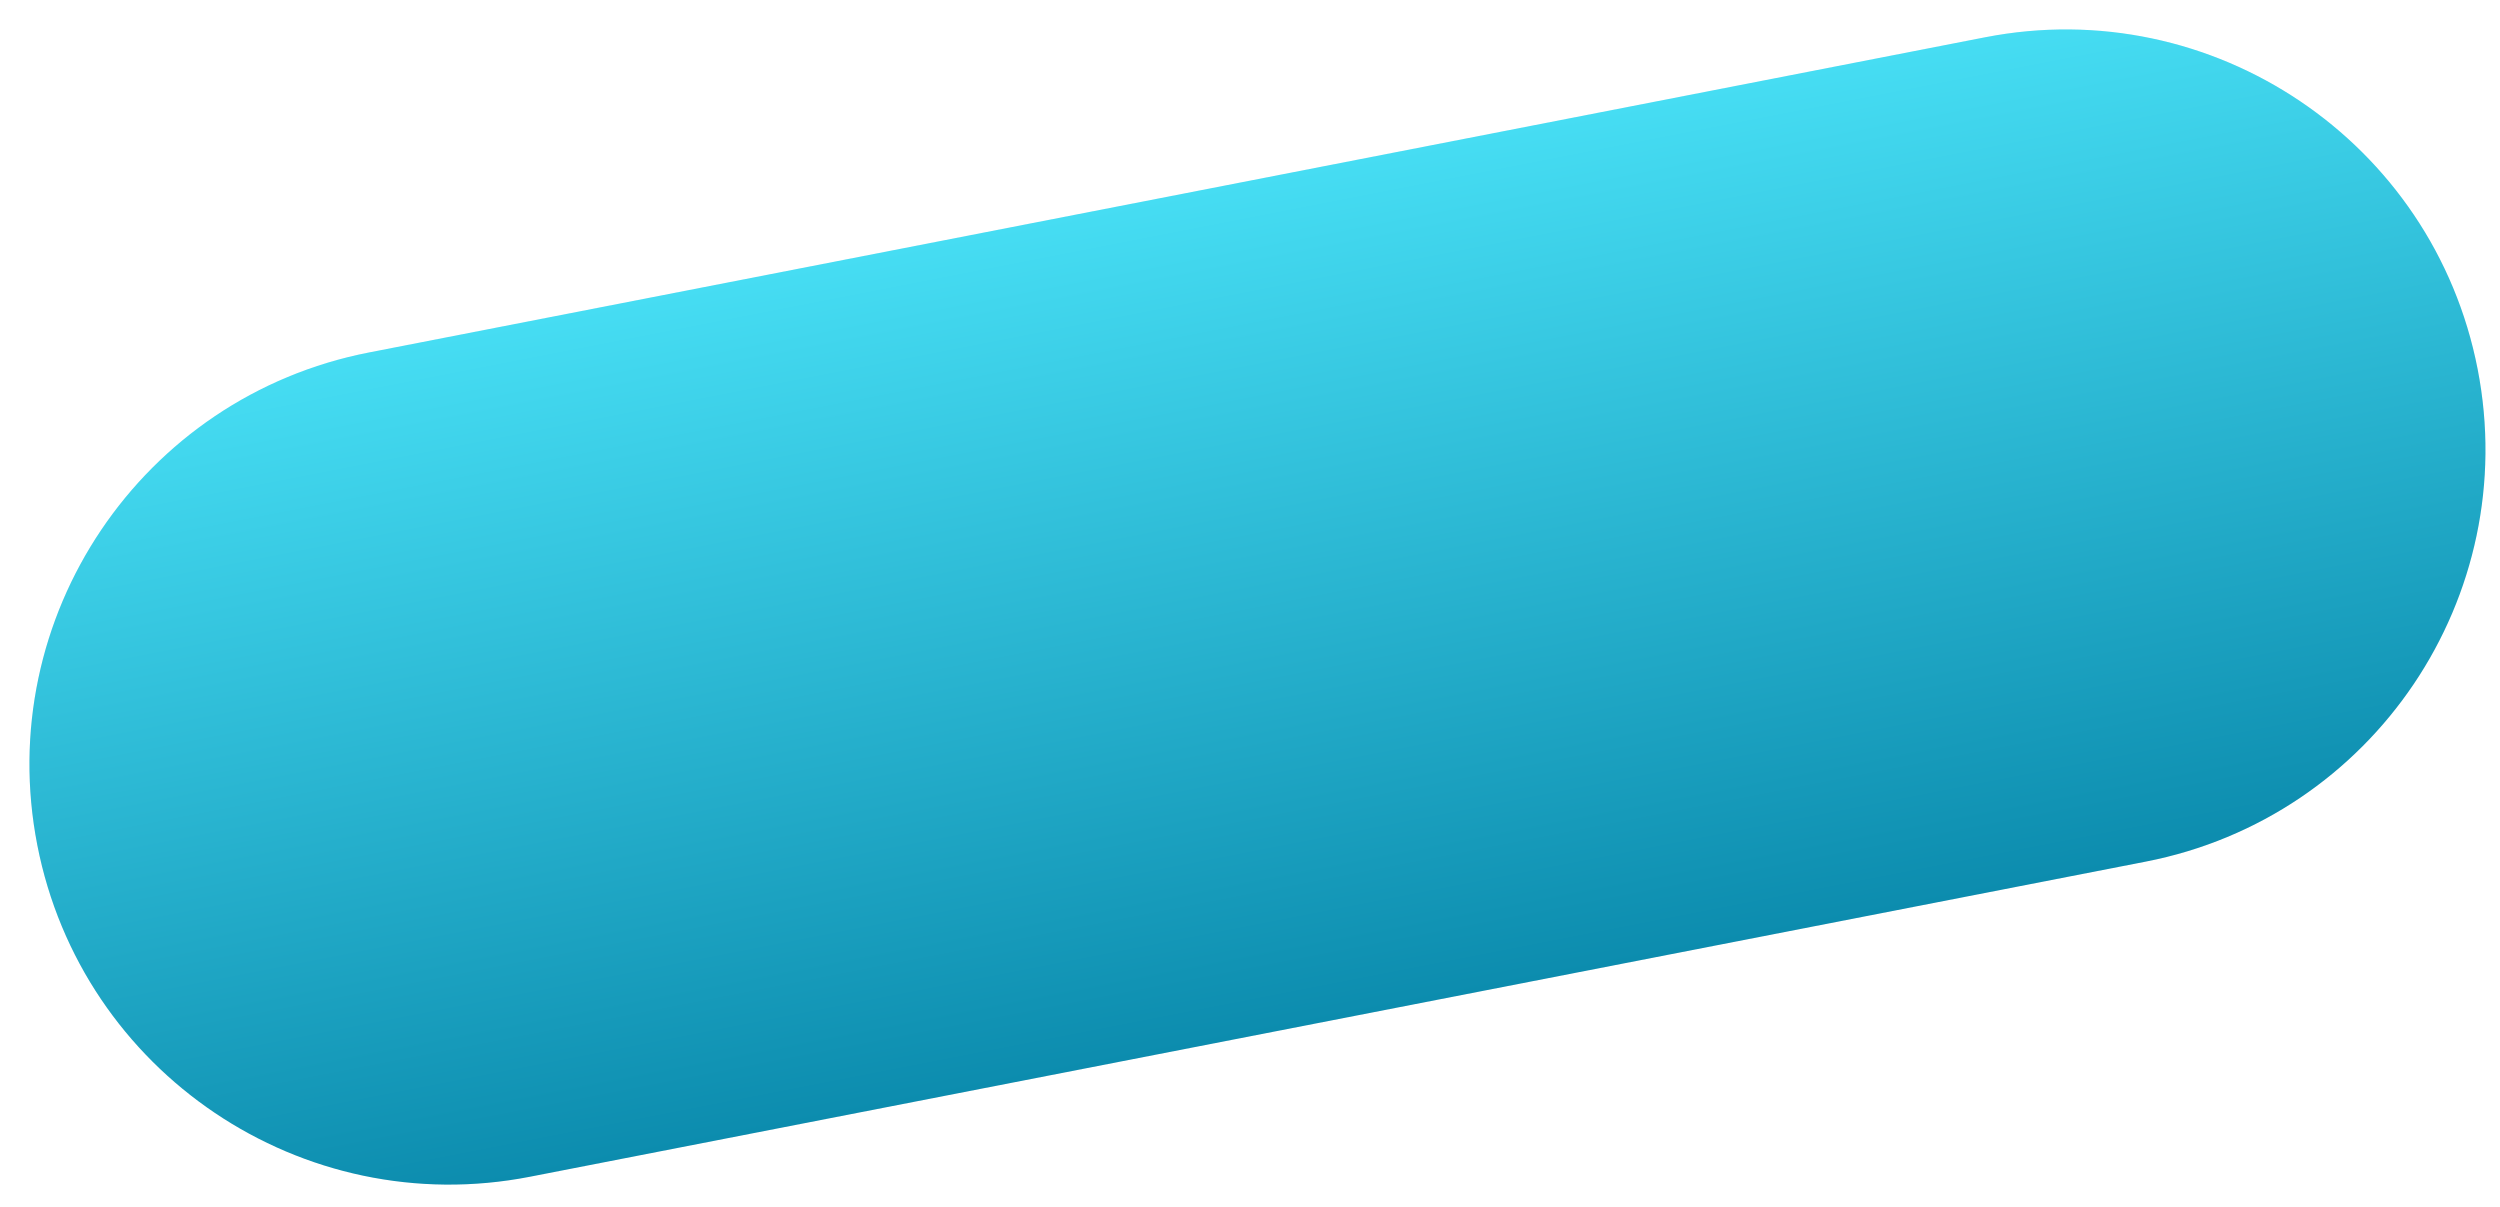 <svg width="58" height="28" viewBox="0 0 58 28" fill="none" xmlns="http://www.w3.org/2000/svg">
<path d="M57.481 8.562C58.511 13.843 55.065 18.959 49.784 19.989L12.292 27.301C7.011 28.331 1.895 24.885 0.865 19.604C-0.165 14.323 3.281 9.207 8.562 8.177L46.054 0.865C51.335 -0.165 56.451 3.281 57.481 8.562Z" fill="#0A0731" fill-opacity="0.05"/>
<path d="M57.481 8.562C58.511 13.843 55.065 18.959 49.784 19.989L12.292 27.301C7.011 28.331 1.895 24.885 0.865 19.604C-0.165 14.323 3.281 9.207 8.562 8.177L46.054 0.865C51.335 -0.165 56.451 3.281 57.481 8.562Z" fill="url(#paint0_linear_5_1549)"/>
<defs>
<linearGradient id="paint0_linear_5_1549" x1="31.038" y1="23.645" x2="27.308" y2="4.521" gradientUnits="userSpaceOnUse">
<stop stop-color="#0C8CAE"/>
<stop offset="1" stop-color="#46DDF3"/>
</linearGradient>
</defs>
</svg>
